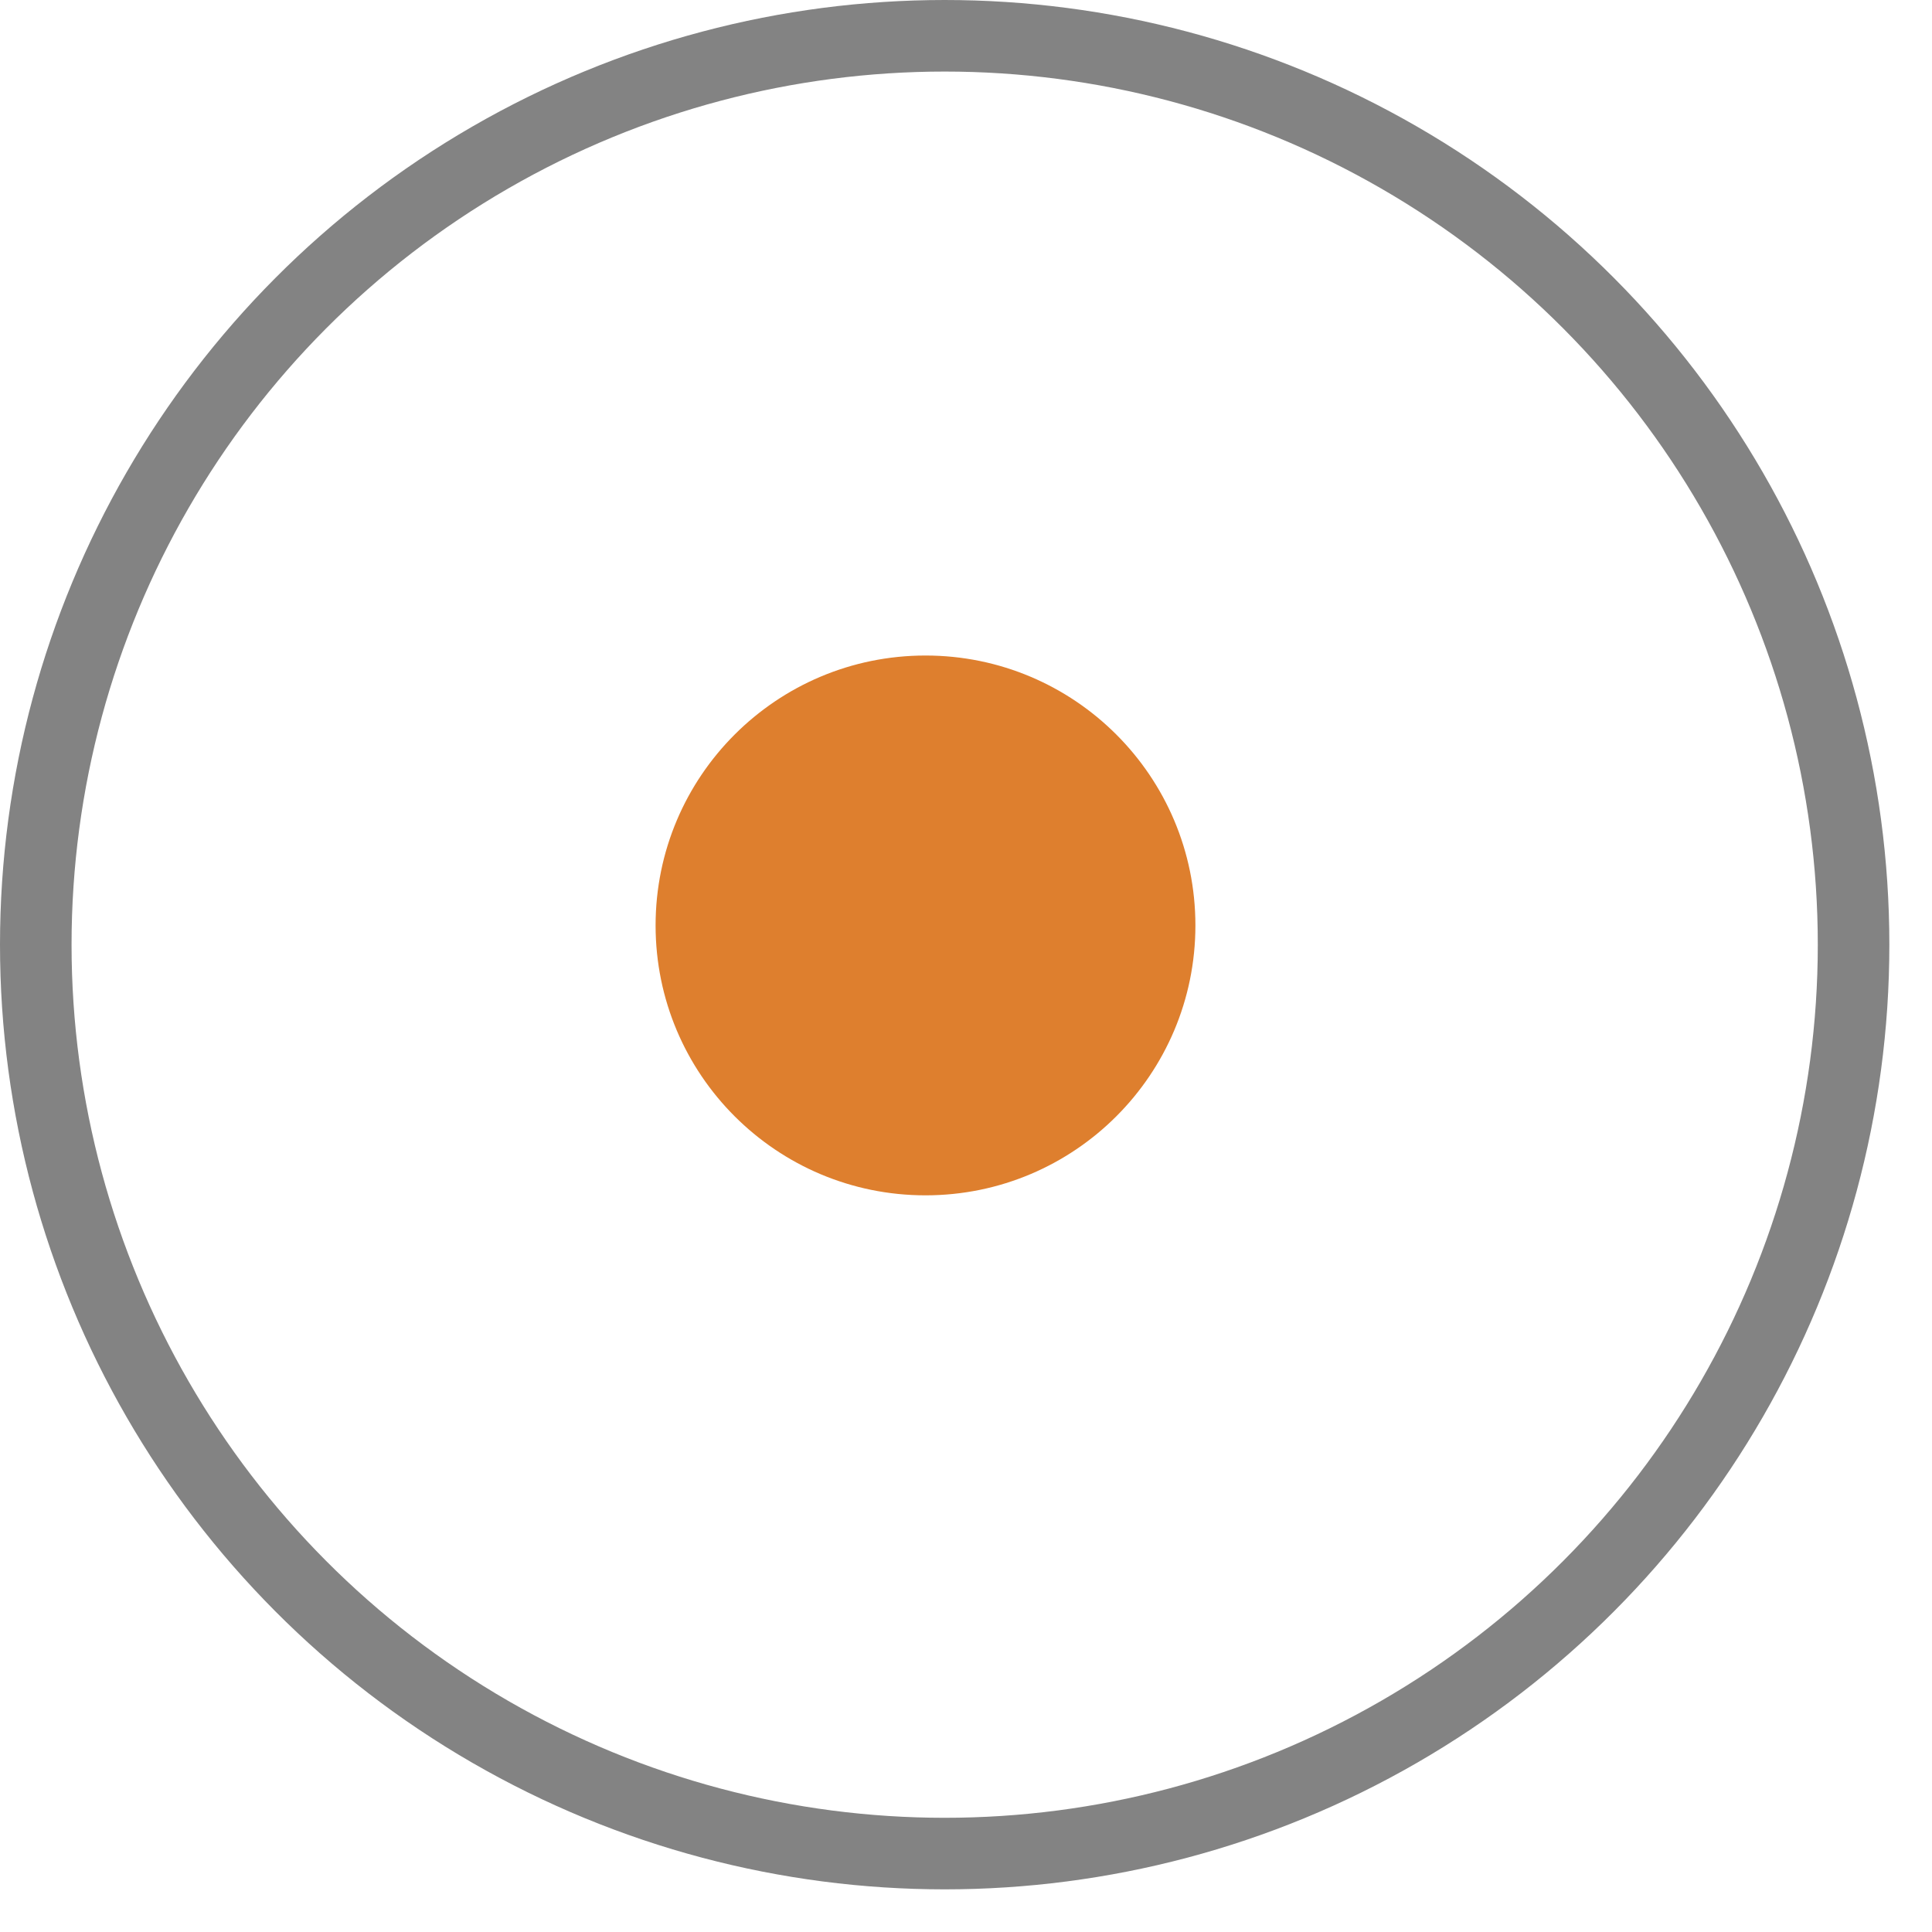 <svg width="27" height="27" viewBox="0 0 27 27" fill="none" xmlns="http://www.w3.org/2000/svg">
<circle cx="13.202" cy="13.202" r="12.702" stroke="#838383"/>
<circle cx="12.934" cy="12.933" r="3.772" fill="#DE7F2E"/>
</svg>
